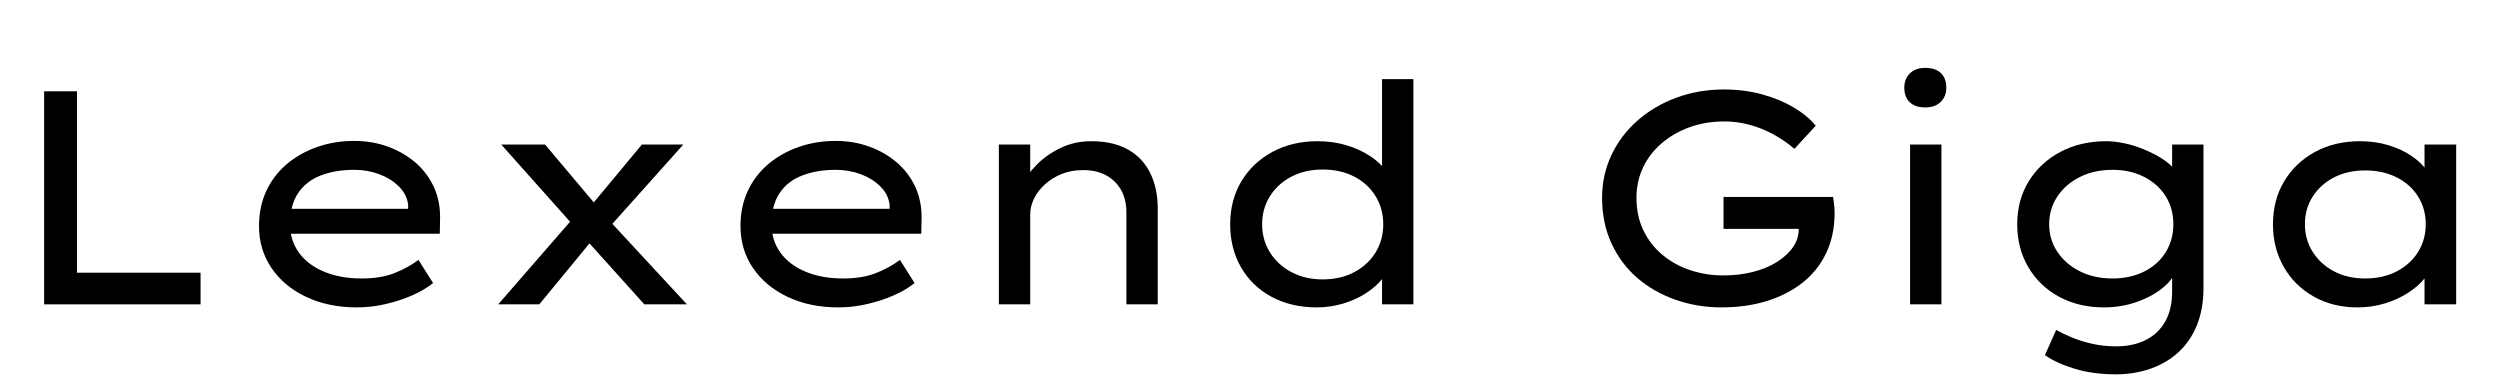 <svg width="115" height="17.5" viewBox="0 0 115 17.5" xmlns="http://www.w3.org/2000/svg"><path transform="translate(0 14) scale(.014 -.014)" d="M145 0V700H253V104H659V0Z"/><path transform="translate(10.724 14) scale(.014 -.014)" d="m407-10q-94 0-167 34.5t-114 95-41 137.5q0 64 24 115.5t67 88 100 56.5 122 20q59 0 111-19t91-53 60-80.5 20-102.5l-1-50h-507l-23 82h441l-15-11v24q-4 34-30 60t-64.5 40.5-82.5 14.5q-62 0-110-18.5t-74.5-58-26.5-101.5q0-54 29.5-94.5t83-62.5 122.5-22q63 0 107.5 17.5t79.5 43.5l48-76q-27-22-67.5-40t-88-29-94.5-11z"/><path transform="translate(21.63 14) scale(.014 -.014)" d="m572 0-205 228-18 20-247 277h144l186-221 17-20 263-284zm-480 0 240 276 67-67-172-209zm363 251-59 72 168 202h136z"/><path transform="translate(32.872 14) scale(.014 -.014)" d="m407-10q-94 0-167 34.5t-114 95-41 137.5q0 64 24 115.5t67 88 100 56.5 122 20q59 0 111-19t91-53 60-80.5 20-102.5l-1-50h-507l-23 82h441l-15-11v24q-4 34-30 60t-64.5 40.5-82.5 14.5q-62 0-110-18.5t-74.5-58-26.5-101.5q0-54 29.5-94.5t83-62.5 122.5-22q63 0 107.5 17.5t79.5 43.5l48-76q-27-22-67.5-40t-88-29-94.5-11z"/><path transform="translate(43.778 14) scale(.014 -.014)" d="m155 0v525h103v-130l-29-7q17 37 50 70.5t79 55.5 100 22q73 0 121.5-27.5t73-77.5 24.5-117v-314h-103v302q0 44-18.5 75.5t-51 48-75.5 15.5q-37 0-68.5-13t-54.5-34-35.5-46.5-12.5-51.5v-296h-51q-20 0-33 0t-19 0z"/><path transform="translate(55.398 14) scale(.014 -.014)" d="m370-10q-85 0-149.5 35t-100 97-35.5 141q0 80 37 141.5t102 96.5 148 35q50 0 94-13t77.5-35 52-47 18.5-50l-30-2v351h103v-740h-103v136l20-4q0-24-19.5-48.5t-52-46-75-34.5-87.5-13zm19 92q59 0 104 24t70 65 25 92-25 92-70 64.5-104 23.5q-58 0-103-23.5t-70.5-64.5-25.5-92 25.5-92 70.5-65 103-24z"/><path transform="translate(72.394 14) scale(.014 -.014)" d="m485-10q-79 0-150.5 25t-125.5 71.5-85 113.5-31 150q0 75 30.5 140t85.5 113.5 128 75.5 157 27q66 0 124.5-16t104-43 72.5-60l-70-76q-33 28-70 48t-77.5 31-83.5 11q-61 0-113.5-19t-92-53-61-79.5-21.5-99.5q0-60 23-107.5t63-80.5 91.5-50 108.5-17q51 0 96.5 11.5t79.5 33 53 49.5 18 61l-1 16 16-18h-262v105h360q2-13 3-22.5t1.5-16.5 0.5-13q0-74-27.5-132t-77.5-97.5-117.5-60.5-149.5-21z"/><path transform="translate(85.596 14) scale(.014 -.014)" d="m162 0v525h103v-525zm50 647q-33 0-51 17t-18 48q0 29 18.5 47t50.5 18q33 0 51-17t18-48q0-29-18.5-47t-50.5-18z"/><path transform="translate(91.532 14) scale(.014 -.014)" d="m415-230q-76 0-136.5 18.5t-97.5 44.5l37 83q21-12 51-24.5t67-21 79-8.5q56 0 97.5 21t64 61 22.5 98v79l11-7q-5-29-39.5-58t-86-47.5-109.5-18.5q-83 0-147.5 35t-101 97-36.5 141q0 80 38 141.5t104 96.5 151 35q26 0 57.5-6.5t62.5-19 57.5-28.5 43-34.5 17.5-37.5l-22-8v123h103v-471q0-70-22-123.5t-61.5-89-92-53.5-111.5-18zm-12 315q59 0 104.5 23t70.5 63.5 25 91.5q0 52-25 92t-70.5 63.5-104.5 23.5q-60 0-107-23.5t-74-64-27-91.5q0-50 27-90.5t74-64 107-23.5z"/><path transform="translate(103.38 14) scale(.014 -.014)" d="m362-10q-81 0-144 35.5t-98.5 97.5-35.5 140q0 80 37 141.5t101.5 96.5 147.5 35q50 0 93-13t75-34.5 51-48 20-53.5l-27 2v136h104v-525h-104v136l22-1q-2-25-22.5-50.5t-54-47-76-34.5-89.5-13zm25 95q59 0 104 23.5t70 64 25 90.5q0 51-25 91t-70 63-104 23q-58 0-102.5-23t-70-63-25.5-91q0-50 25.5-90.5t70-64 102.5-23.5z"/></svg>